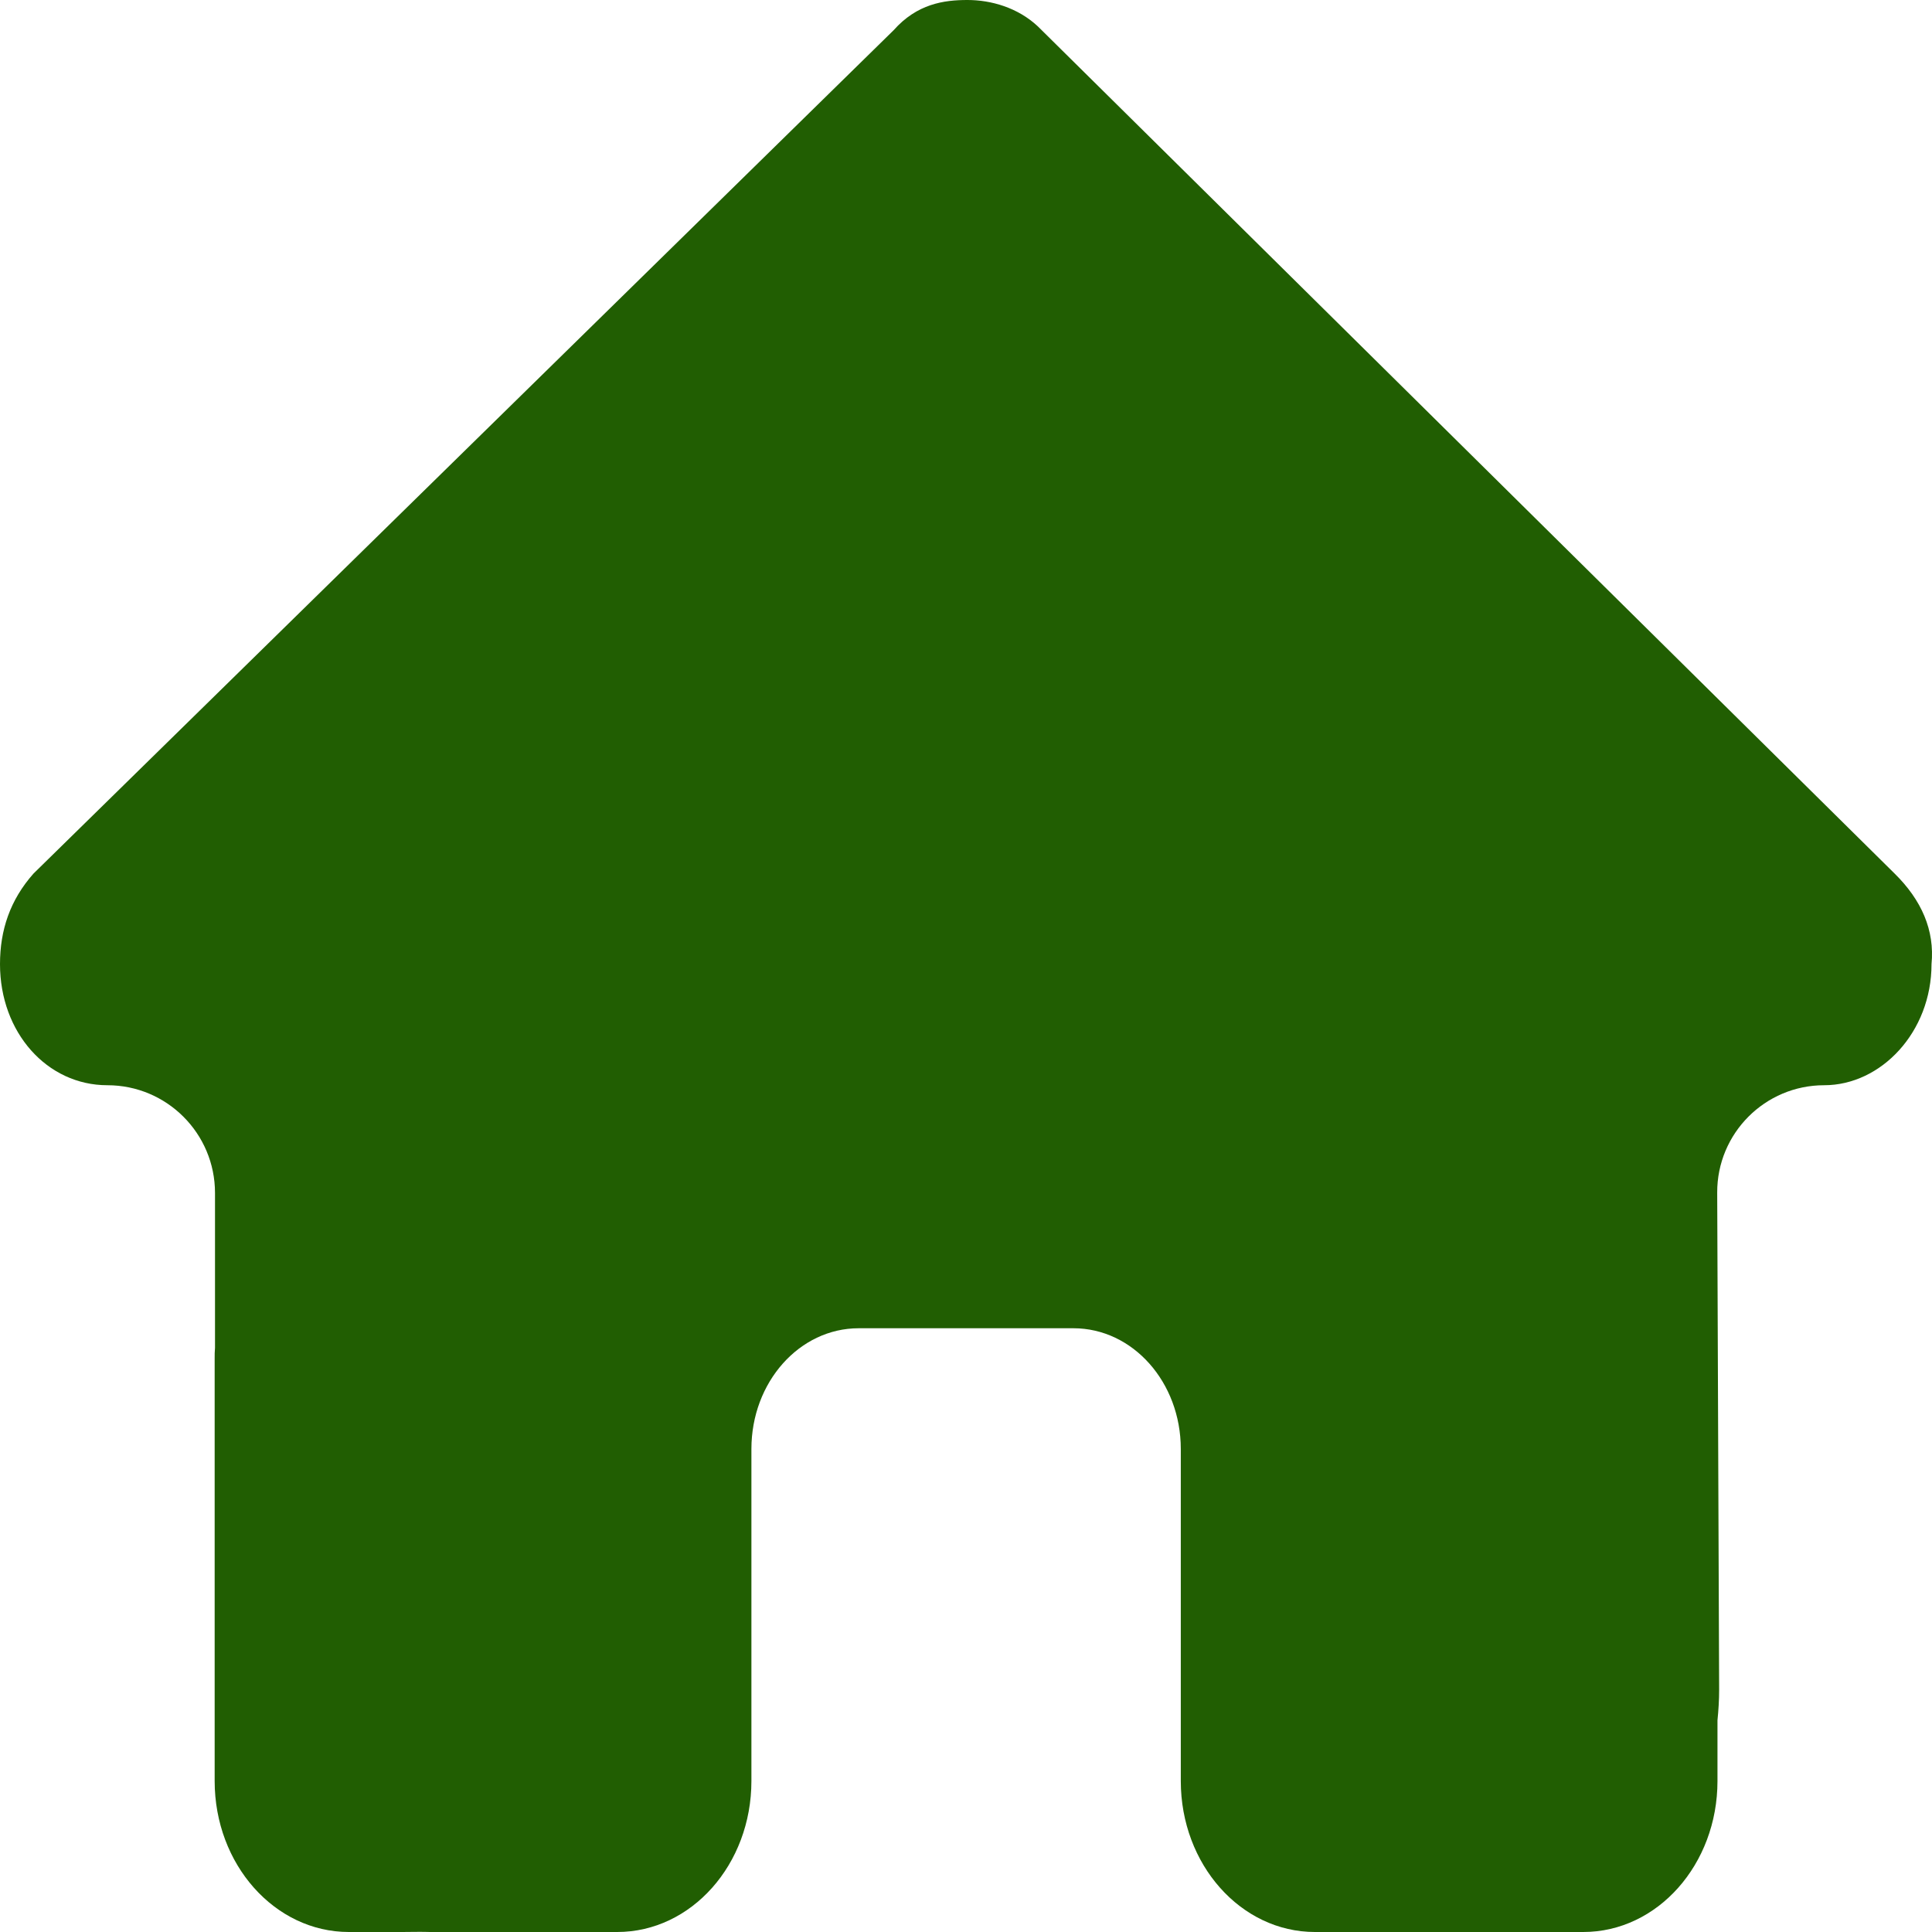 <svg width="28" height="28" viewBox="0 0 28 28" fill="none" xmlns="http://www.w3.org/2000/svg">
<path d="M27.993 13.973C27.993 14.957 27.263 15.728 26.437 15.728V15.728C25.579 15.728 24.884 16.426 24.887 17.284L24.915 24.489C24.915 24.637 24.906 24.784 24.891 24.932V25.812C24.891 27.021 24.021 28 22.946 28H22.169V28C22.062 28 21.954 28 21.848 28C21.833 28 21.819 28 21.804 28H20.224H19.057C17.983 28 17.113 27.021 17.113 25.812V24.5V21C17.113 20.032 16.417 19.25 15.557 19.25H12.445C11.585 19.25 10.89 20.032 10.89 21V24.5V25.812C10.89 27.021 10.02 28 8.945 28H7.778H6.228C6.213 28 6.199 28 6.184 27.999C6.067 27.996 5.951 28 5.834 28V28H5.056C3.982 28 3.111 27.021 3.111 25.812V19.688C3.111 19.638 3.111 19.584 3.116 19.534V17.289C3.116 16.427 2.418 15.728 1.556 15.728V15.728C0.681 15.728 0 14.963 0 13.973C0 13.48 0.146 13.043 0.486 12.66L12.951 0.438C13.291 0.055 13.68 0 14.021 0C14.361 0 14.75 0.109 15.042 0.383L27.458 12.66C27.847 13.043 28.041 13.48 27.993 13.973Z" fill="#215E02"/>
</svg>
